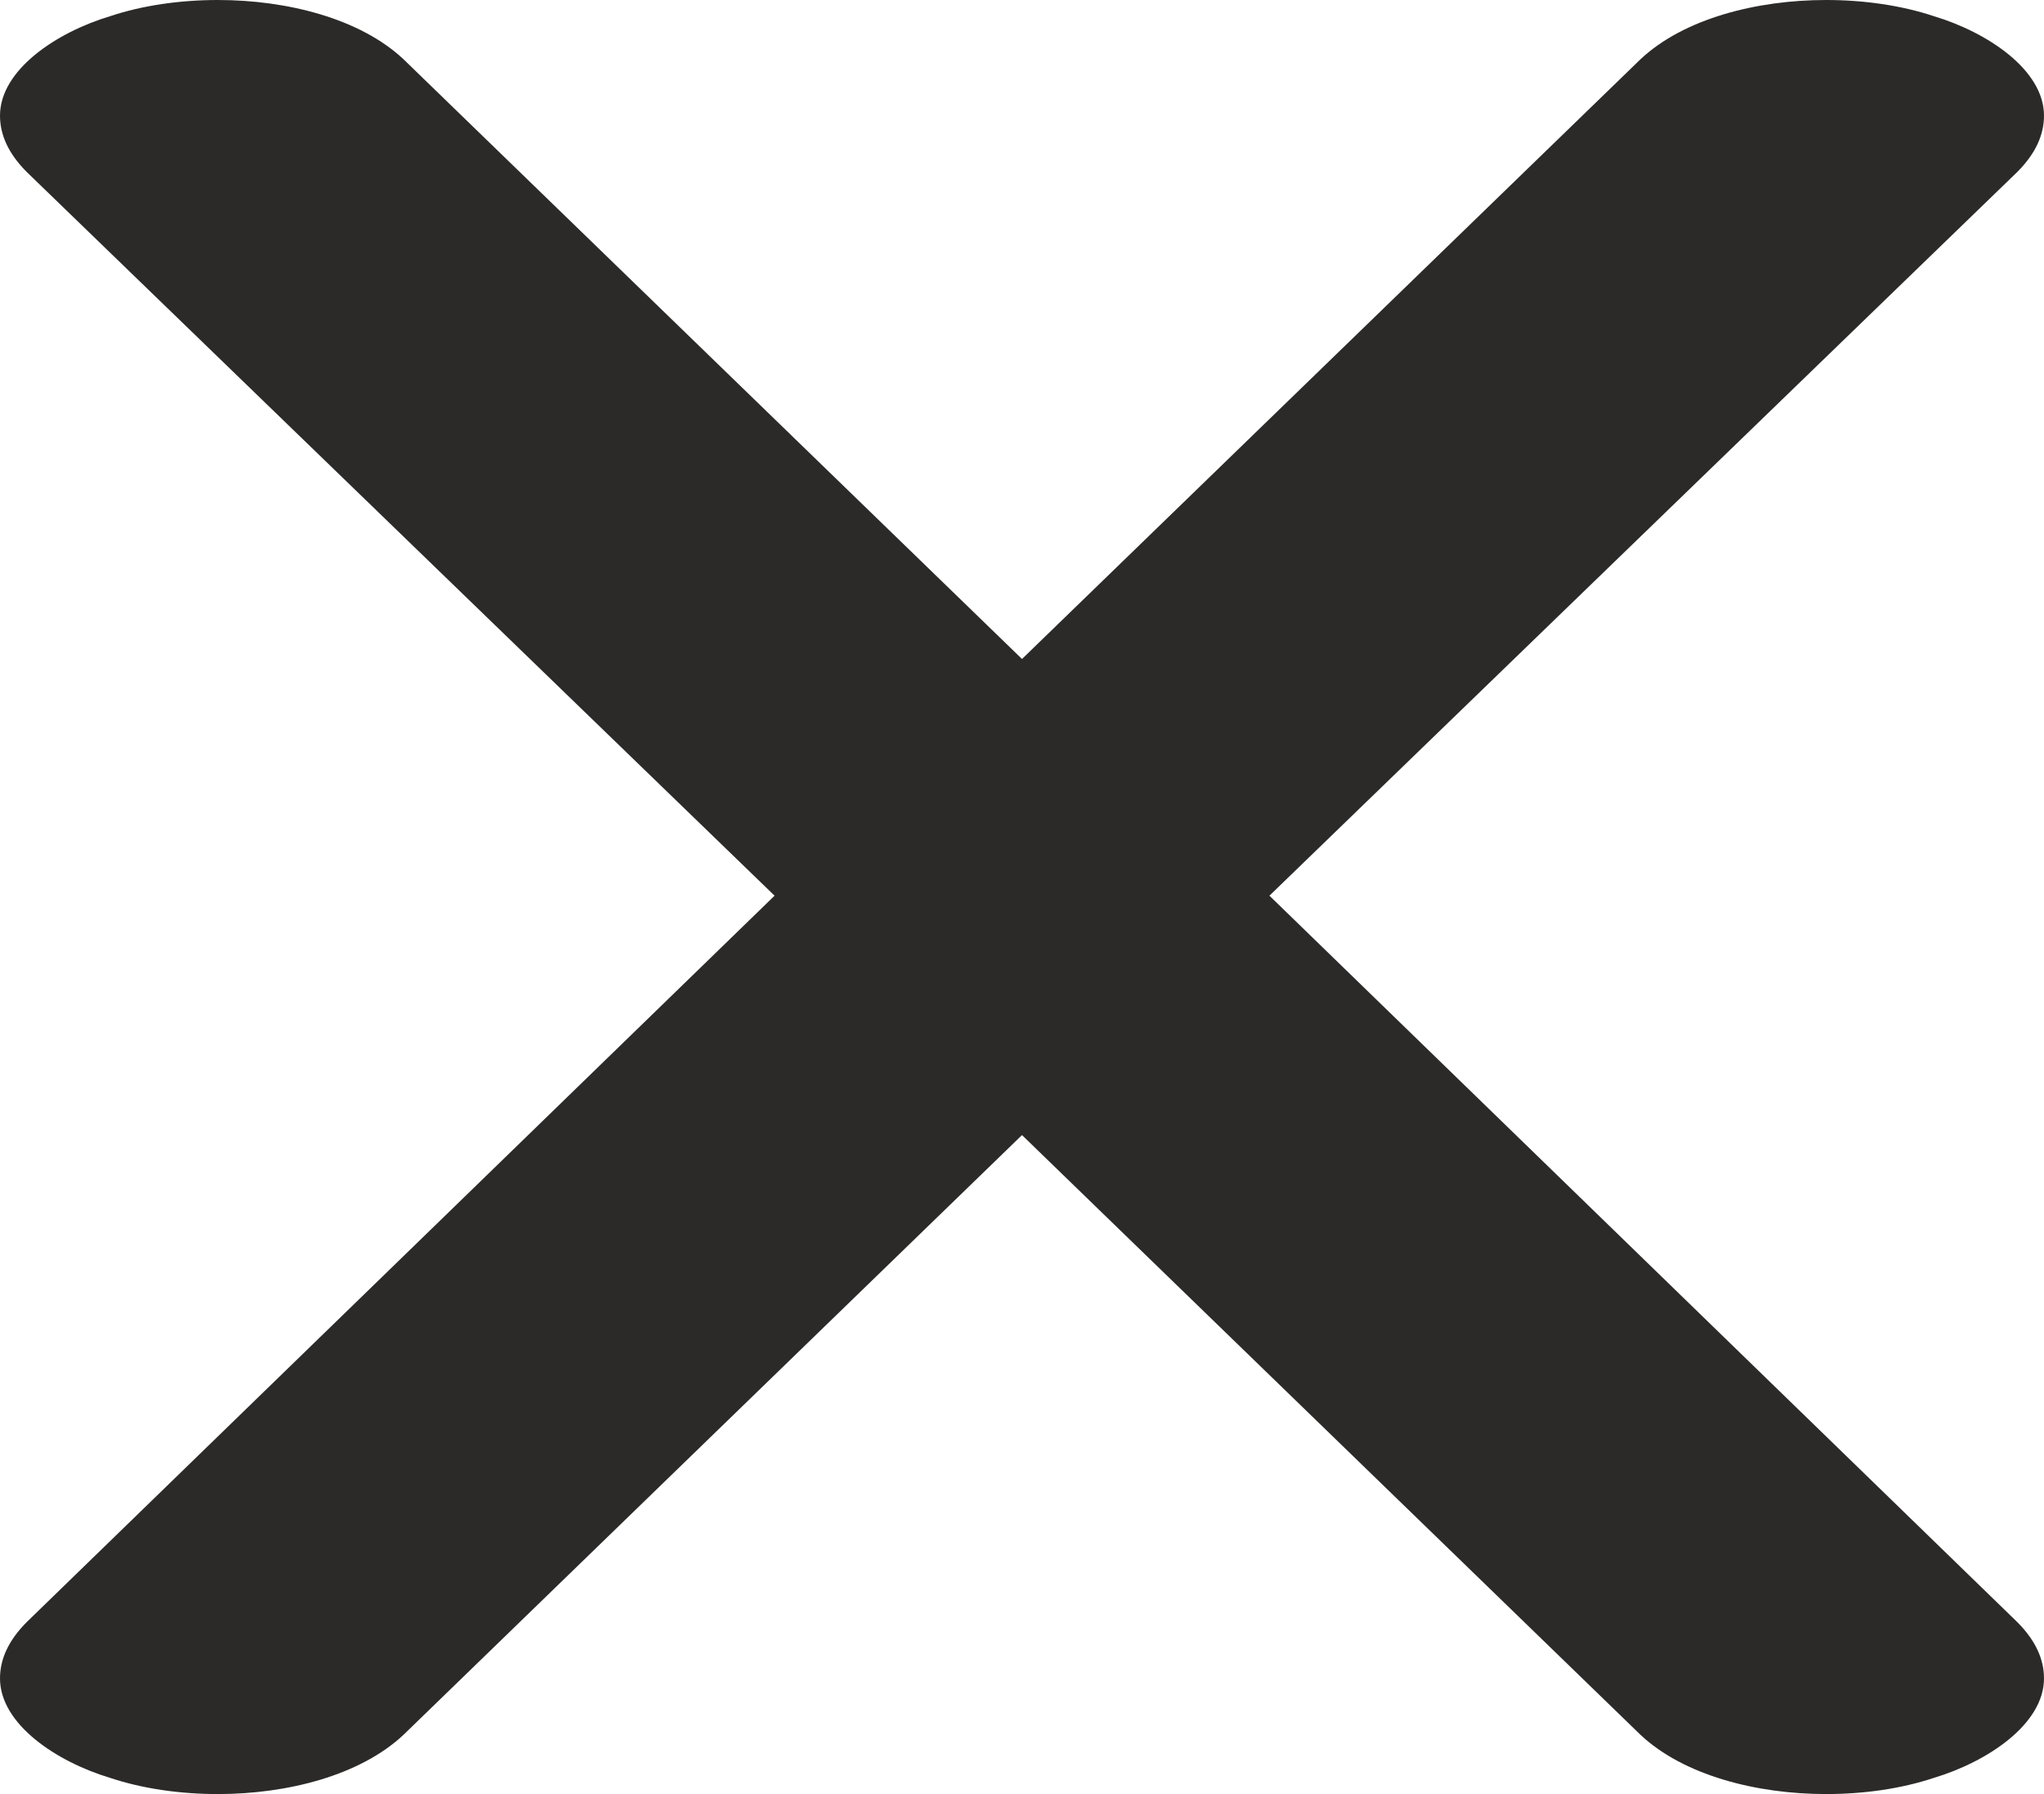 <?xml version="1.0" encoding="UTF-8"?>
<!DOCTYPE svg PUBLIC "-//W3C//DTD SVG 1.1//EN" "http://www.w3.org/Graphics/SVG/1.1/DTD/svg11.dtd">
<!-- Creator: CorelDRAW X8 -->
<svg xmlns="http://www.w3.org/2000/svg" xml:space="preserve" width="760px" height="667px" version="1.1" style="shape-rendering:geometricPrecision; text-rendering:geometricPrecision; image-rendering:optimizeQuality; fill-rule:evenodd; clip-rule:evenodd"
viewBox="0 0 760 667"
 xmlns:xlink="http://www.w3.org/1999/xlink">
 <defs>
  <style type="text/css">
   <![CDATA[
    .fil0 {fill:#2B2A29;fill-rule:nonzero}
   ]]>
  </style>
 </defs>
 <g id="Layer_x0020_1">
  <path class="fil0" d="M679 667c14,0 28,-2 40,-6 20,-6 41,-20 41,-37 0,-7 -3,-14 -10,-21l-278 -270 278 -269c7,-7 10,-14 10,-21 0,-17 -21,-31 -41,-37 -12,-4 -26,-6 -40,-6 -26,0 -53,7 -69,22l-230 223 -230 -223c-16,-15 -43,-22 -69,-22 -14,0 -28,2 -40,6 -20,6 -41,20 -41,37 0,7 3,14 10,21l278 269 -278 270c-7,7 -10,14 -10,21 0,17 21,31 41,37 12,4 26,6 40,6 26,0 53,-7 69,-22l230 -223 230 223c16,15 43,22 69,22z"/>
 </g>
</svg>
